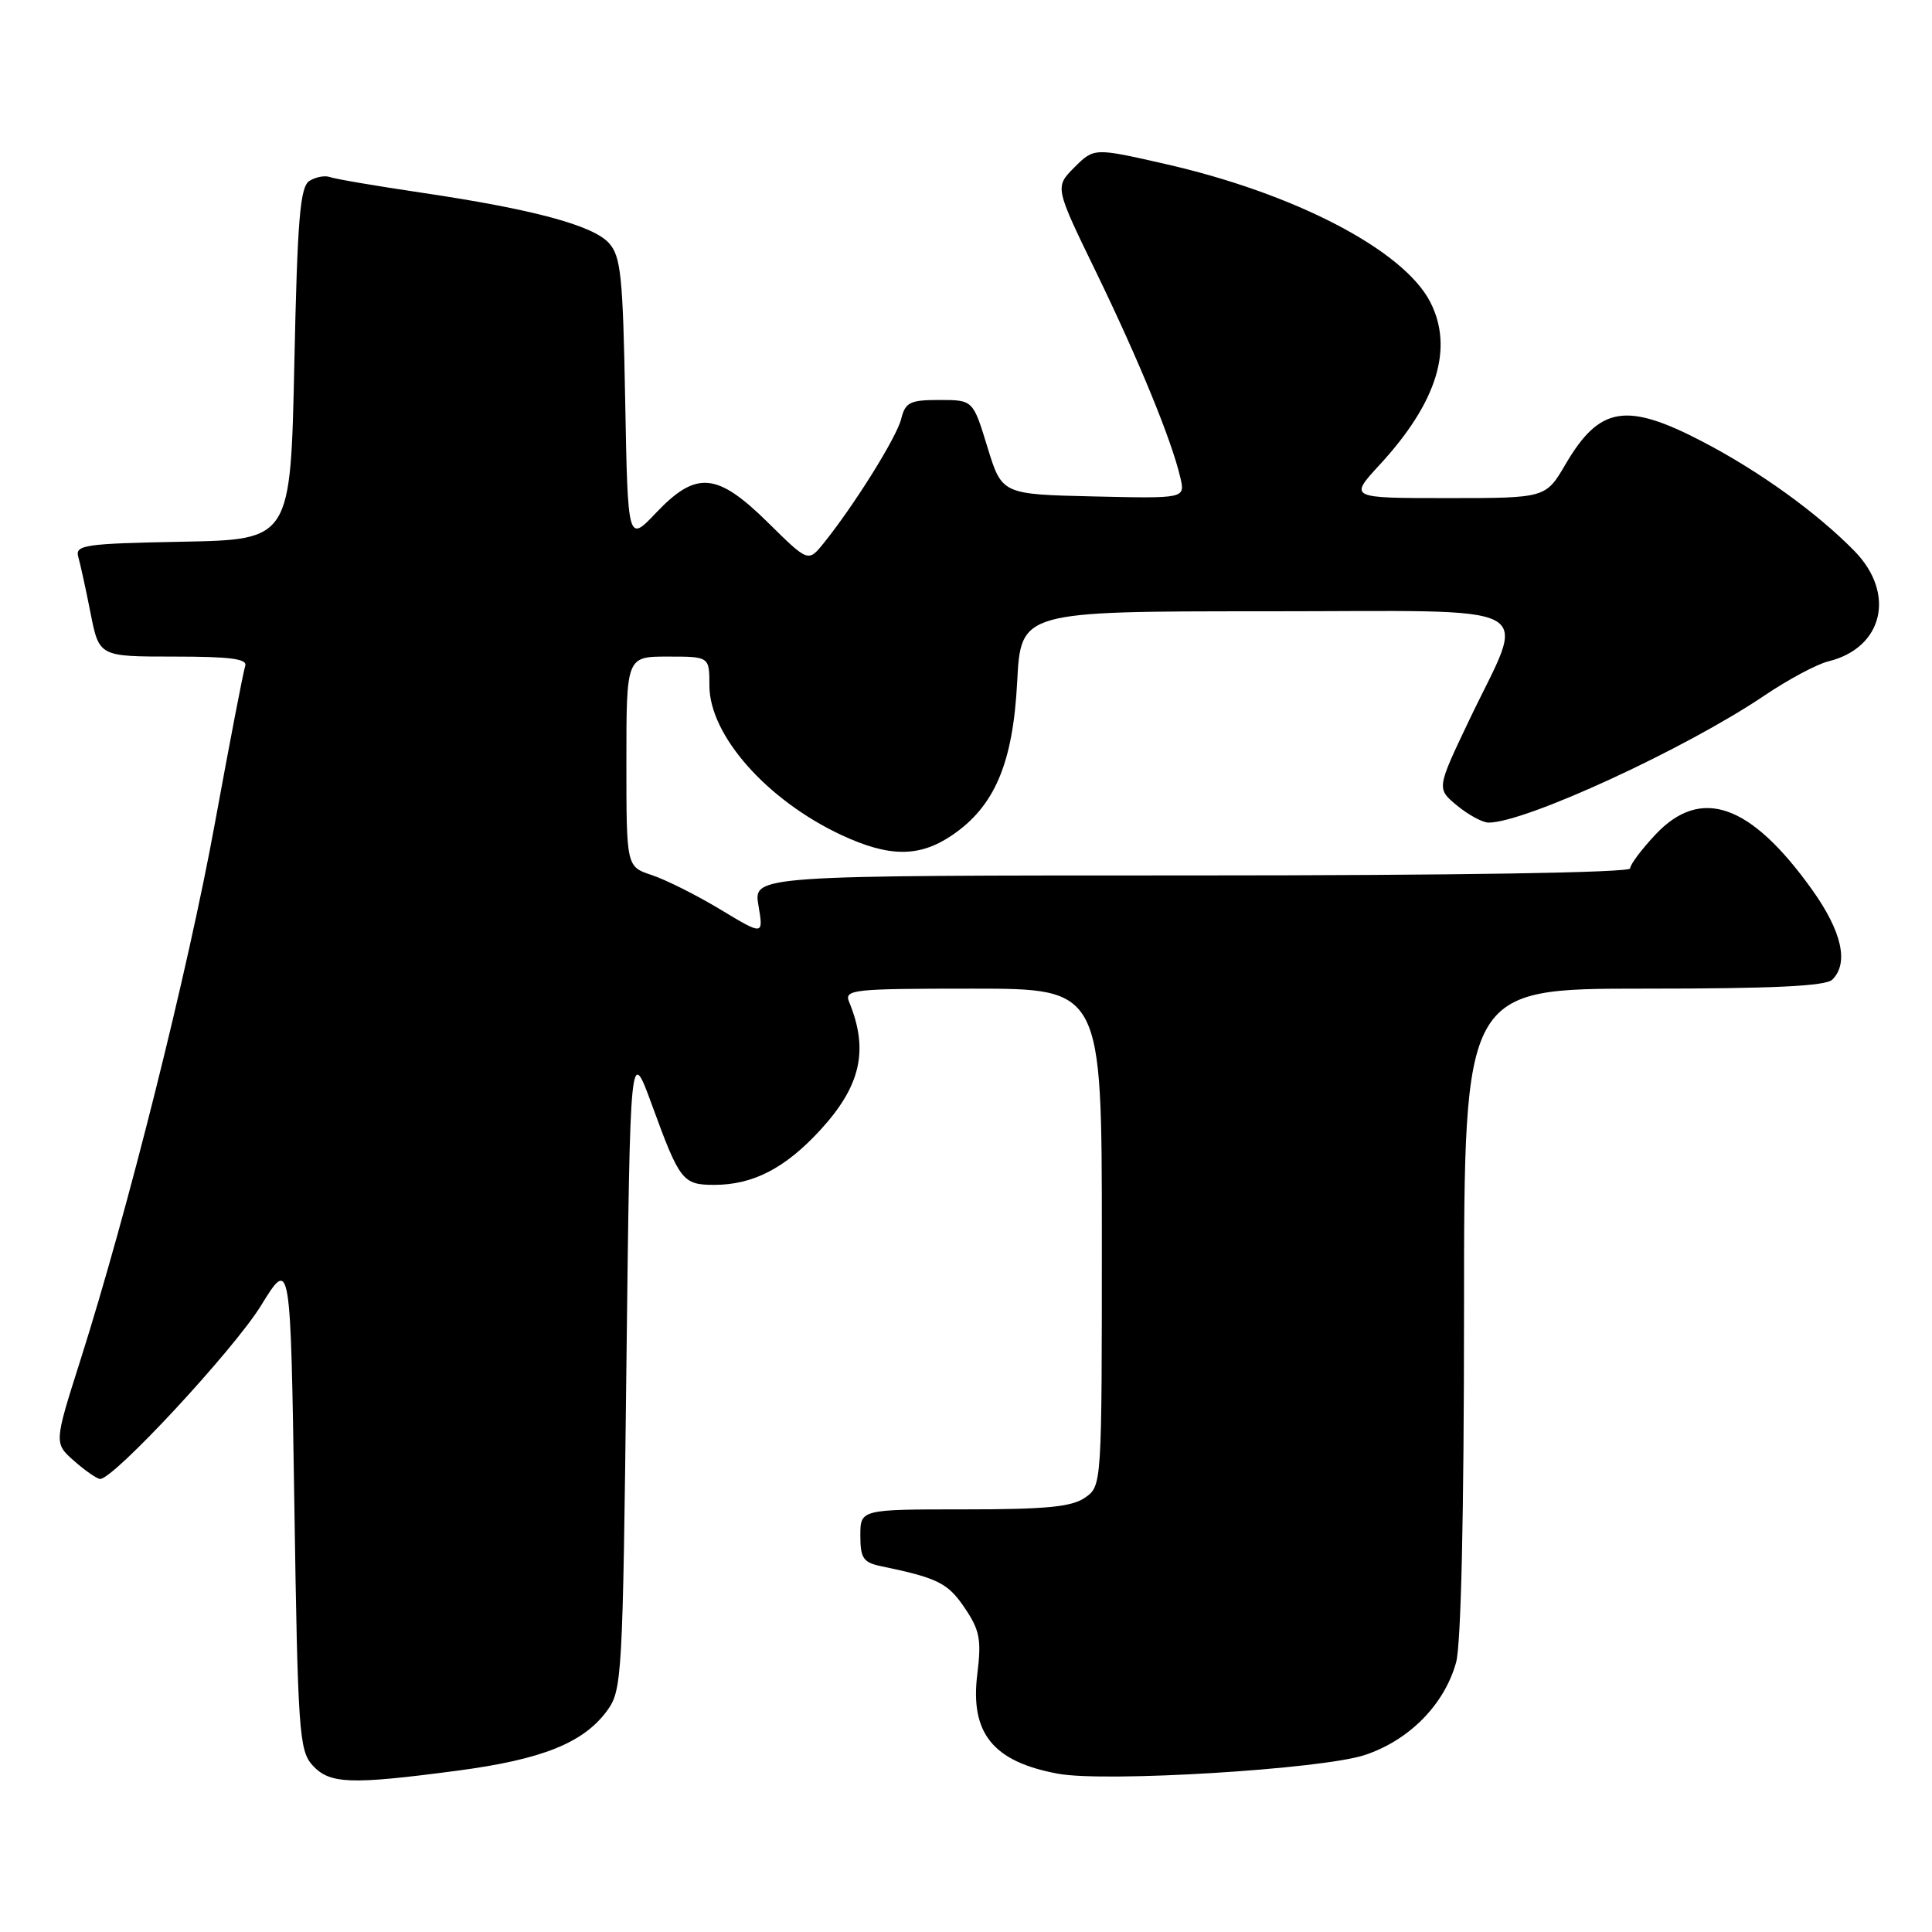 <?xml version="1.0" encoding="UTF-8" standalone="no"?>
<!DOCTYPE svg PUBLIC "-//W3C//DTD SVG 1.1//EN" "http://www.w3.org/Graphics/SVG/1.1/DTD/svg11.dtd" >
<svg xmlns="http://www.w3.org/2000/svg" xmlns:xlink="http://www.w3.org/1999/xlink" version="1.1" viewBox="0 0 256 256">
 <g >
 <path fill="currentColor"
d=" M 60.63 234.62 C 71.83 233.14 77.32 230.94 80.44 226.68 C 82.43 223.96 82.52 222.31 83.00 181.18 C 83.50 138.50 83.50 138.50 86.42 146.50 C 90.06 156.48 90.47 157.00 94.65 157.00 C 99.78 157.00 104.04 154.80 108.69 149.74 C 114.07 143.88 115.14 139.14 112.51 132.75 C 111.84 131.12 112.99 131.00 128.89 131.00 C 146.00 131.00 146.00 131.00 146.00 163.94 C 146.00 196.85 146.00 196.89 143.78 198.44 C 142.03 199.67 138.63 200.00 127.78 200.00 C 114.00 200.00 114.00 200.00 114.00 203.48 C 114.00 206.47 114.39 207.04 116.75 207.53 C 124.26 209.09 125.59 209.75 127.81 213.03 C 129.83 216.01 130.06 217.25 129.50 221.81 C 128.52 229.67 131.58 233.44 140.21 235.03 C 146.47 236.19 175.18 234.43 180.84 232.55 C 186.73 230.60 191.39 225.87 192.94 220.28 C 193.60 217.91 193.99 200.50 193.99 173.75 C 194.00 131.00 194.00 131.00 217.80 131.00 C 234.98 131.00 241.93 130.67 242.80 129.80 C 245.01 127.59 244.05 123.39 240.07 117.83 C 231.94 106.49 225.39 104.19 219.37 110.57 C 217.52 112.54 216.00 114.56 216.00 115.07 C 216.00 115.63 193.00 116.00 157.91 116.00 C 99.82 116.00 99.82 116.00 100.50 119.98 C 101.17 123.96 101.17 123.96 95.45 120.51 C 92.30 118.61 88.21 116.56 86.36 115.95 C 83.00 114.84 83.00 114.84 83.00 100.92 C 83.00 87.00 83.00 87.00 88.50 87.00 C 94.00 87.00 94.00 87.00 94.00 90.85 C 94.00 97.42 101.60 106.02 111.50 110.65 C 117.81 113.59 121.80 113.61 126.10 110.71 C 131.78 106.88 134.22 101.18 134.78 90.37 C 135.27 81.00 135.27 81.00 167.74 81.00 C 205.22 81.00 202.30 79.43 194.64 95.50 C 190.35 104.50 190.35 104.50 193.08 106.75 C 194.59 107.99 196.46 109.00 197.25 109.00 C 202.12 109.00 223.32 99.23 233.77 92.18 C 236.92 90.05 240.75 88.00 242.28 87.63 C 249.52 85.85 251.23 78.67 245.75 73.04 C 240.82 67.99 233.15 62.45 225.62 58.53 C 215.48 53.24 211.95 53.82 207.44 61.52 C 204.81 66.00 204.81 66.00 191.78 66.00 C 178.75 66.00 178.75 66.00 182.80 61.60 C 190.43 53.33 192.66 46.11 189.50 39.99 C 185.94 33.11 171.52 25.61 154.37 21.72 C 144.97 19.58 144.97 19.58 142.36 22.18 C 139.76 24.79 139.76 24.79 145.28 36.14 C 150.91 47.75 155.25 58.32 156.40 63.28 C 157.05 66.06 157.05 66.06 144.91 65.78 C 132.76 65.50 132.76 65.50 130.84 59.25 C 128.93 53.00 128.93 53.00 124.48 53.00 C 120.57 53.00 119.96 53.30 119.41 55.52 C 118.79 57.98 113.15 67.01 109.12 72.00 C 107.09 74.50 107.09 74.50 101.77 69.25 C 95.00 62.58 92.27 62.34 86.94 67.94 C 83.19 71.89 83.19 71.89 82.84 53.05 C 82.54 36.58 82.27 33.96 80.69 32.21 C 78.56 29.85 70.58 27.71 55.71 25.51 C 49.77 24.63 44.37 23.71 43.71 23.46 C 43.04 23.22 41.83 23.45 41.00 23.97 C 39.76 24.76 39.41 28.98 39.00 48.21 C 38.50 71.50 38.50 71.50 24.19 71.78 C 11.20 72.03 9.93 72.21 10.37 73.78 C 10.64 74.73 11.38 78.09 12.00 81.25 C 13.14 87.00 13.14 87.00 23.04 87.00 C 30.53 87.00 32.83 87.30 32.49 88.25 C 32.25 88.94 30.45 98.28 28.49 109.00 C 24.89 128.71 16.95 160.41 10.61 180.37 C 7.16 191.23 7.16 191.23 9.83 193.59 C 11.30 194.88 12.84 195.95 13.26 195.97 C 15.03 196.04 30.94 178.89 34.57 173.02 C 38.50 166.64 38.50 166.64 39.00 199.22 C 39.46 229.45 39.64 231.94 41.40 233.90 C 43.67 236.40 46.40 236.50 60.63 234.62 Z "/>
</g>
</svg>
